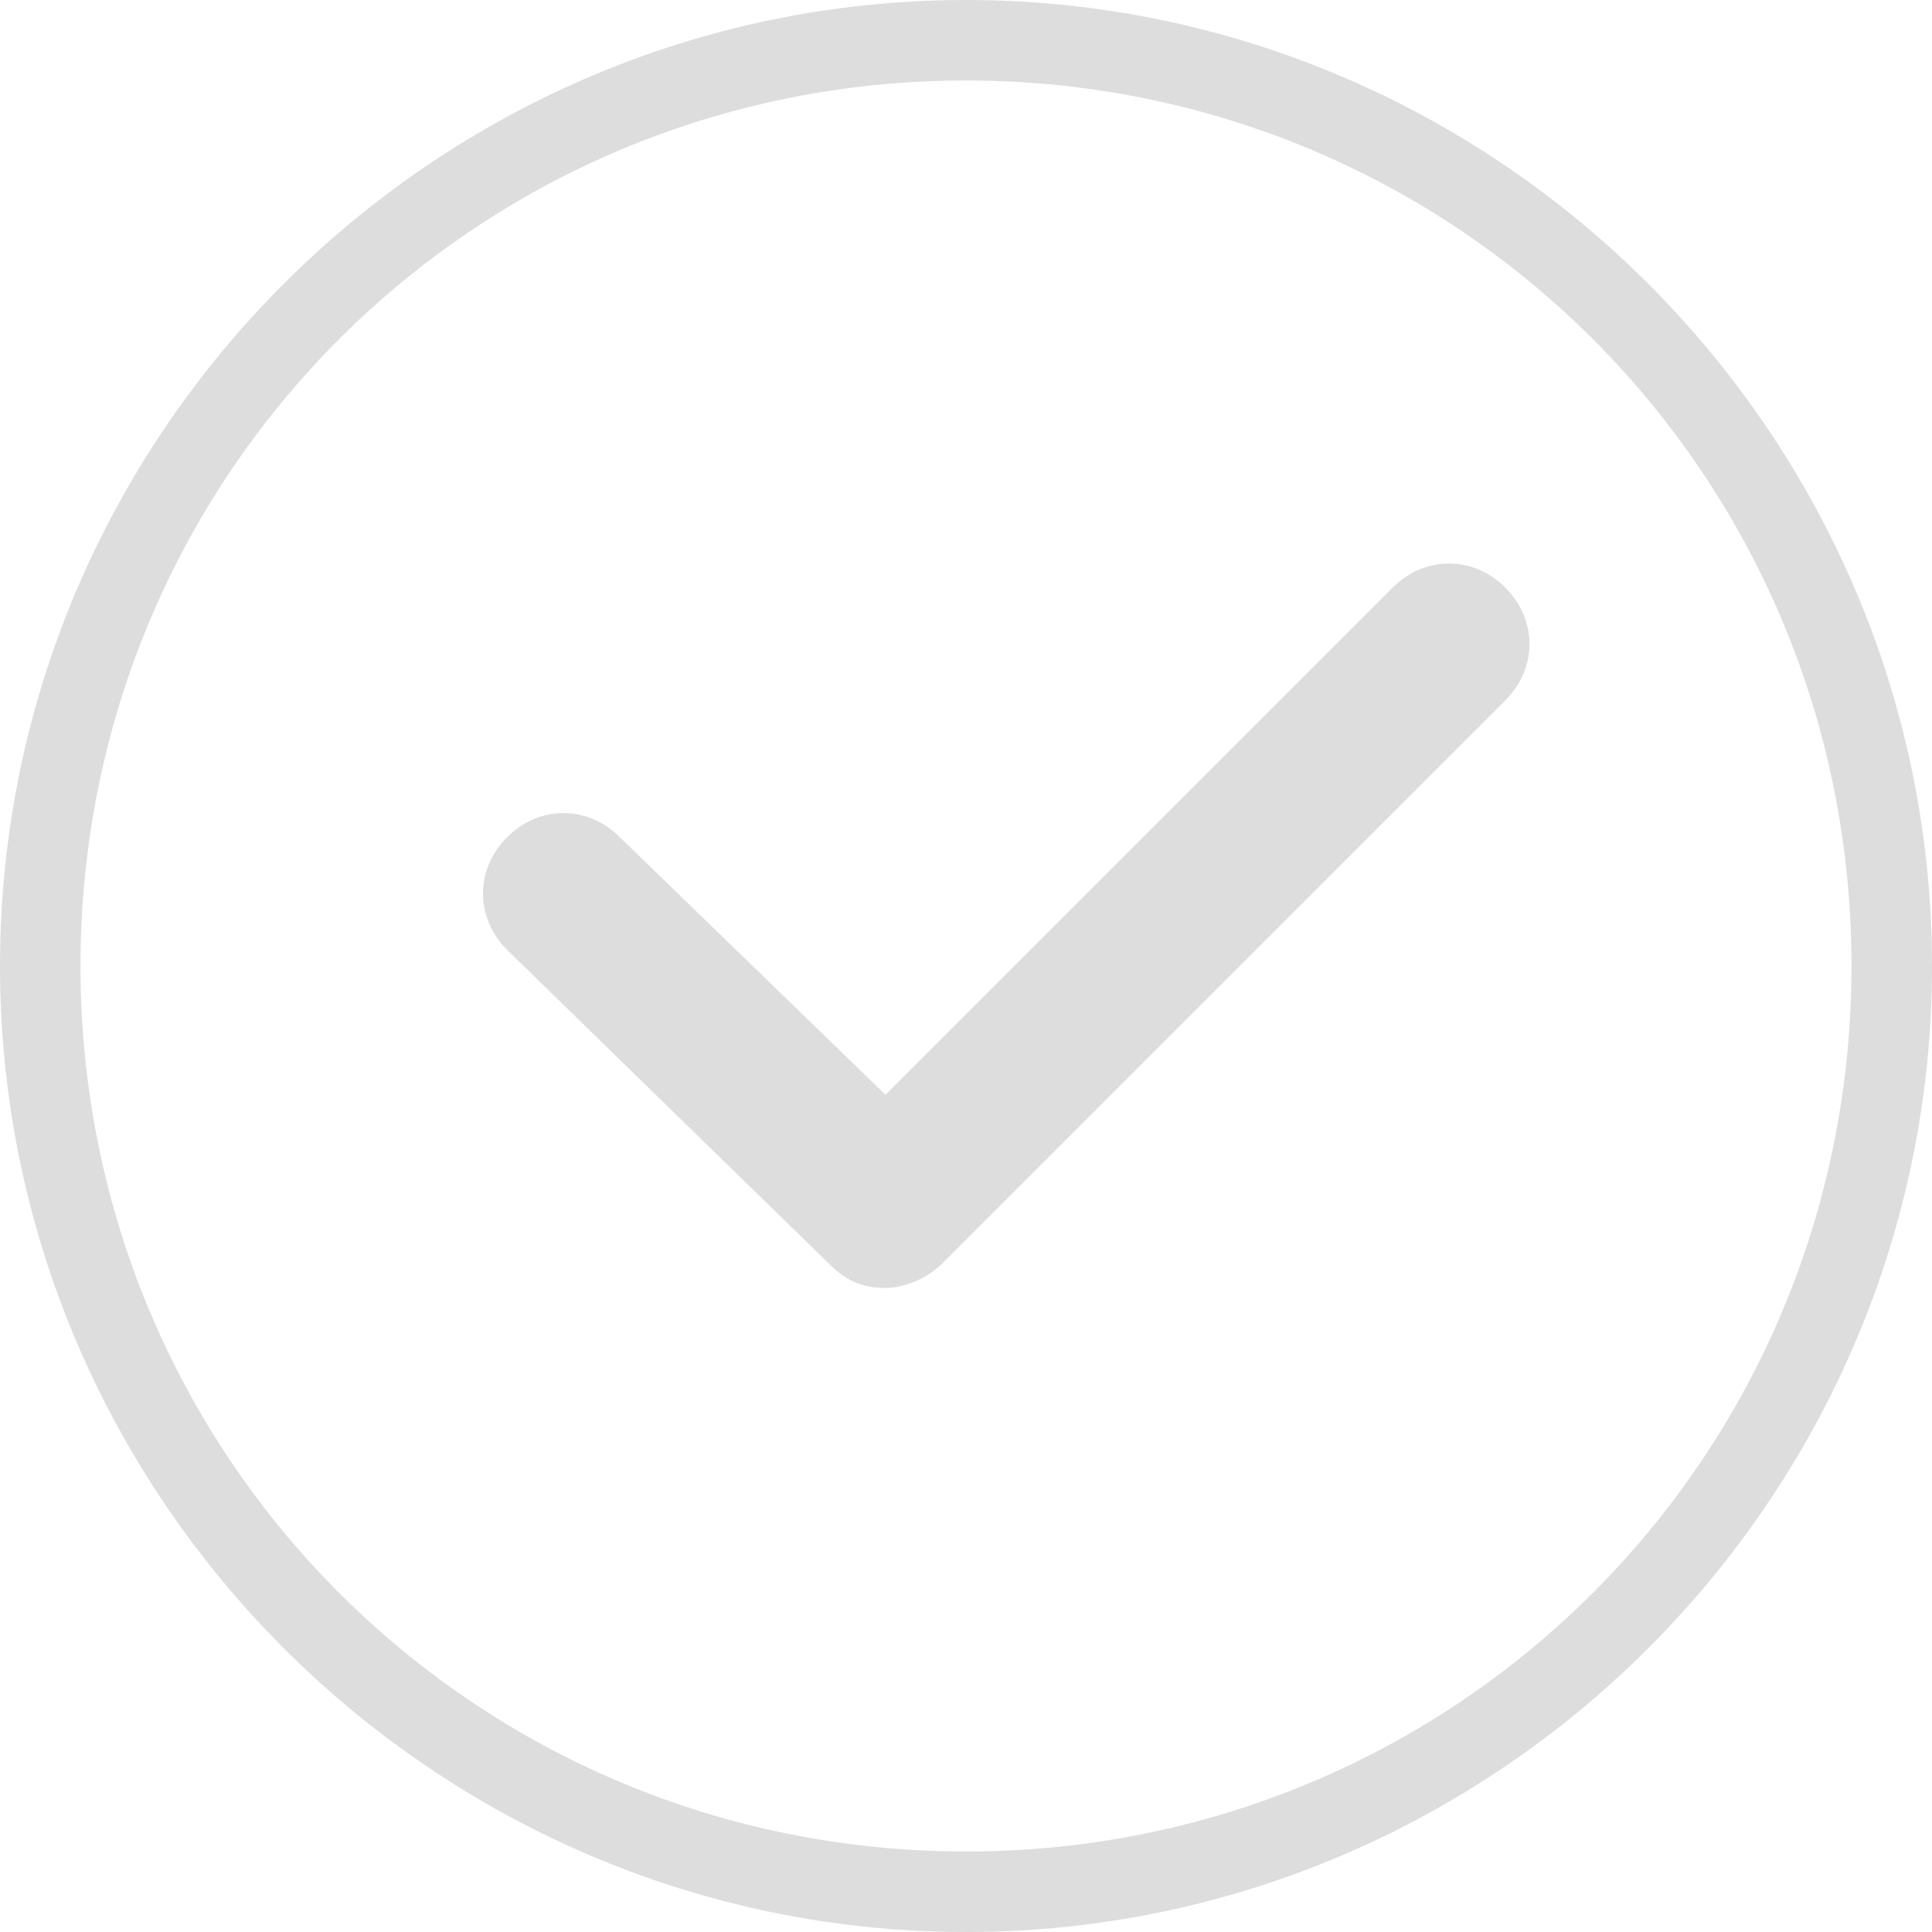 <?xml version="1.0" encoding="utf-8"?>
<!-- Generator: Adobe Illustrator 28.0.0, SVG Export Plug-In . SVG Version: 6.00 Build 0)  -->
<svg version="1.1" id="Layer_1" xmlns="http://www.w3.org/2000/svg" xmlns:xlink="http://www.w3.org/1999/xlink" x="0px" y="0px"
	 viewBox="0 0 24 24" style="enable-background:new 0 0 24 24;" xml:space="preserve">
<style type="text/css">
	.st0{fill:#DDDDDD;}
</style>
<g>
	<path class="st0" d="M12,1c6.1,0,11,4.9,11,11s-4.9,11-11,11S1,18.1,1,12S5.9,1,12,1L12,1 M12,0L12,0C5.4,0,0,5.4,0,12
		s5.4,12,12,12l0,0c6.6,0,12-5.4,12-12S18.6,0,12,0L12,0z"/>
</g>
<g>
	<g>
		<g>
			<path class="st0" d="M11,16c-0.3,0-0.5-0.1-0.7-0.3l-4-3.9c-0.4-0.4-0.4-1,0-1.4s1-0.4,1.4,0l3.3,3.2l6.3-6.3
				c0.4-0.4,1-0.4,1.4,0s0.4,1,0,1.4l-7,7C11.5,15.9,11.2,16,11,16L11,16z"/>
		</g>
	</g>
</g>
</svg>
